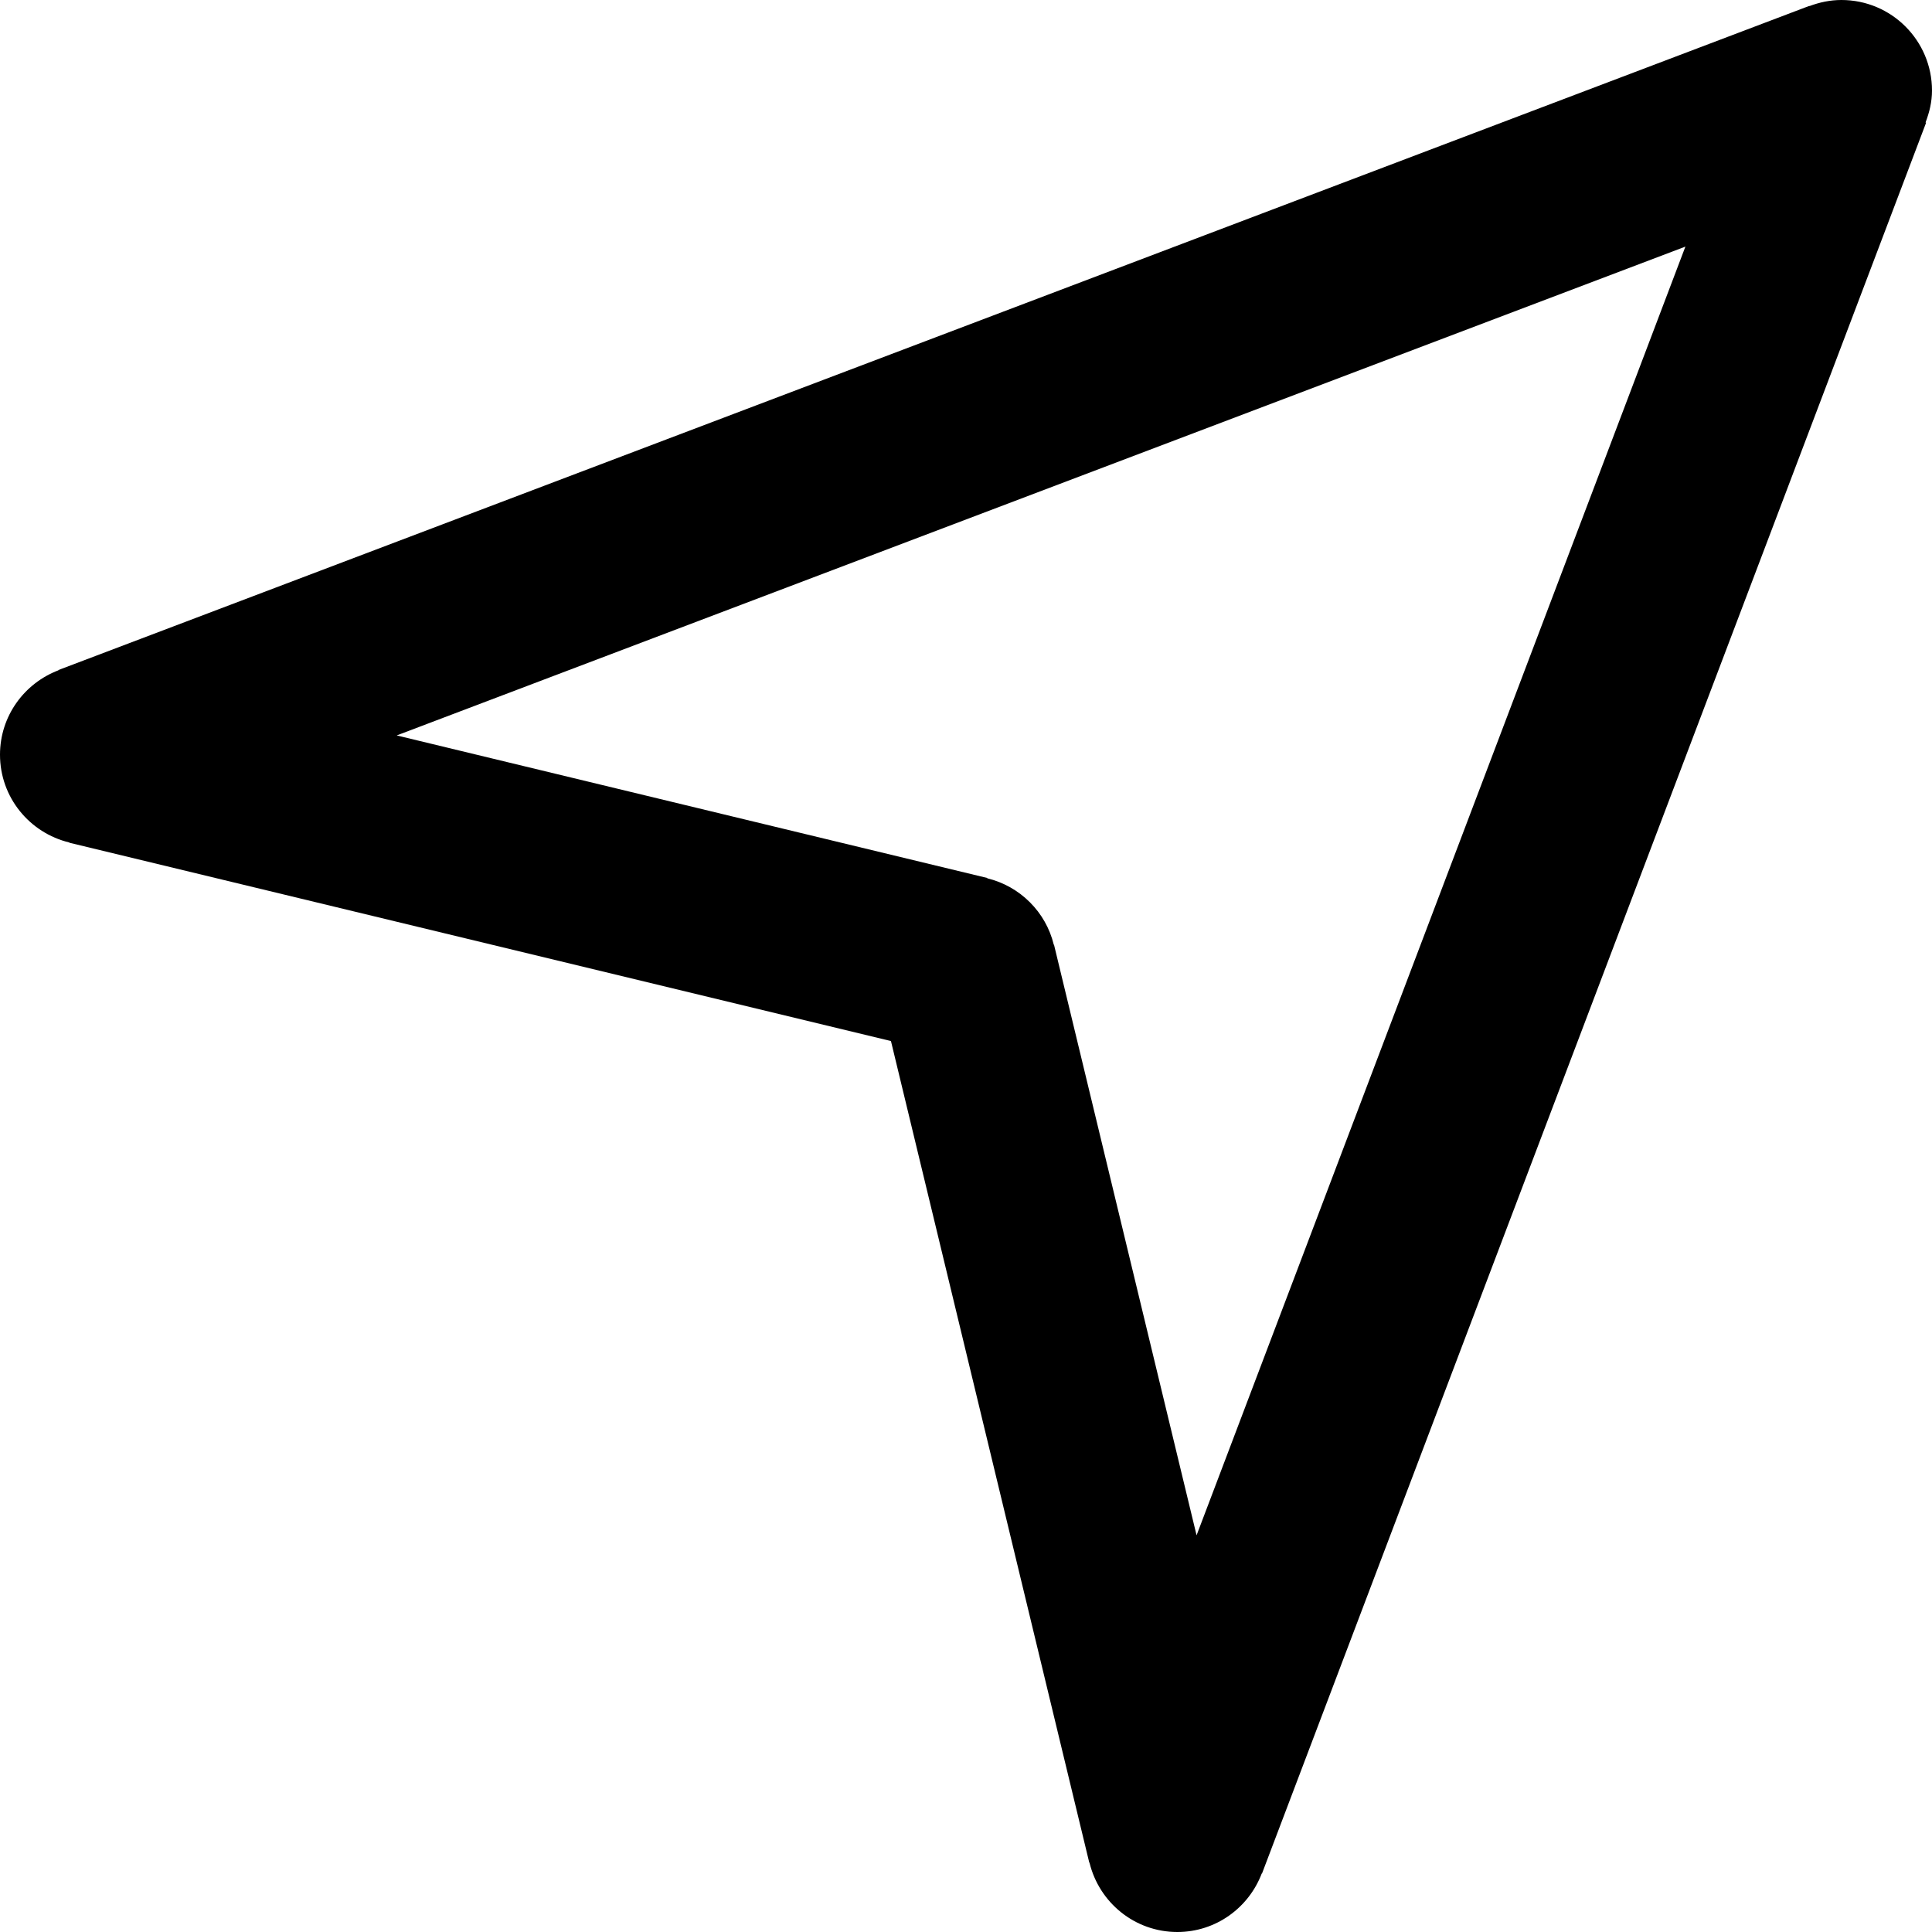 <svg viewBox="0 0 64 64" xmlns="http://www.w3.org/2000/svg"><path d="m64 3c0-1.657-1.343-3-3-3-0.375 0-0.73 0.077-1.061 0.202l-3e-3 -7e-3 -58 22 3e-3 8e-3c-1.131 0.429-1.939 1.515-1.939 2.797 0 1.414 0.981 2.592 2.298 2.909l-2e-3 7e-3 27.218 6.57 6.57 27.218 7e-3 -2e-3c0.318 1.317 1.495 2.298 2.909 2.298 1.282 0 2.368-0.808 2.797-1.939l8e-3 3e-3 22-58-0.019-7e-3c0.127-0.331 0.214-0.681 0.214-1.057zm-24.362 47.859-4.722-19.562-7e-3 2e-3c-0.263-1.09-1.119-1.941-2.207-2.205l2e-3 -0.01-19.562-4.722 42.689-16.193-16.193 42.69z" clip-rule="evenodd" fill-rule="evenodd"/></svg>
